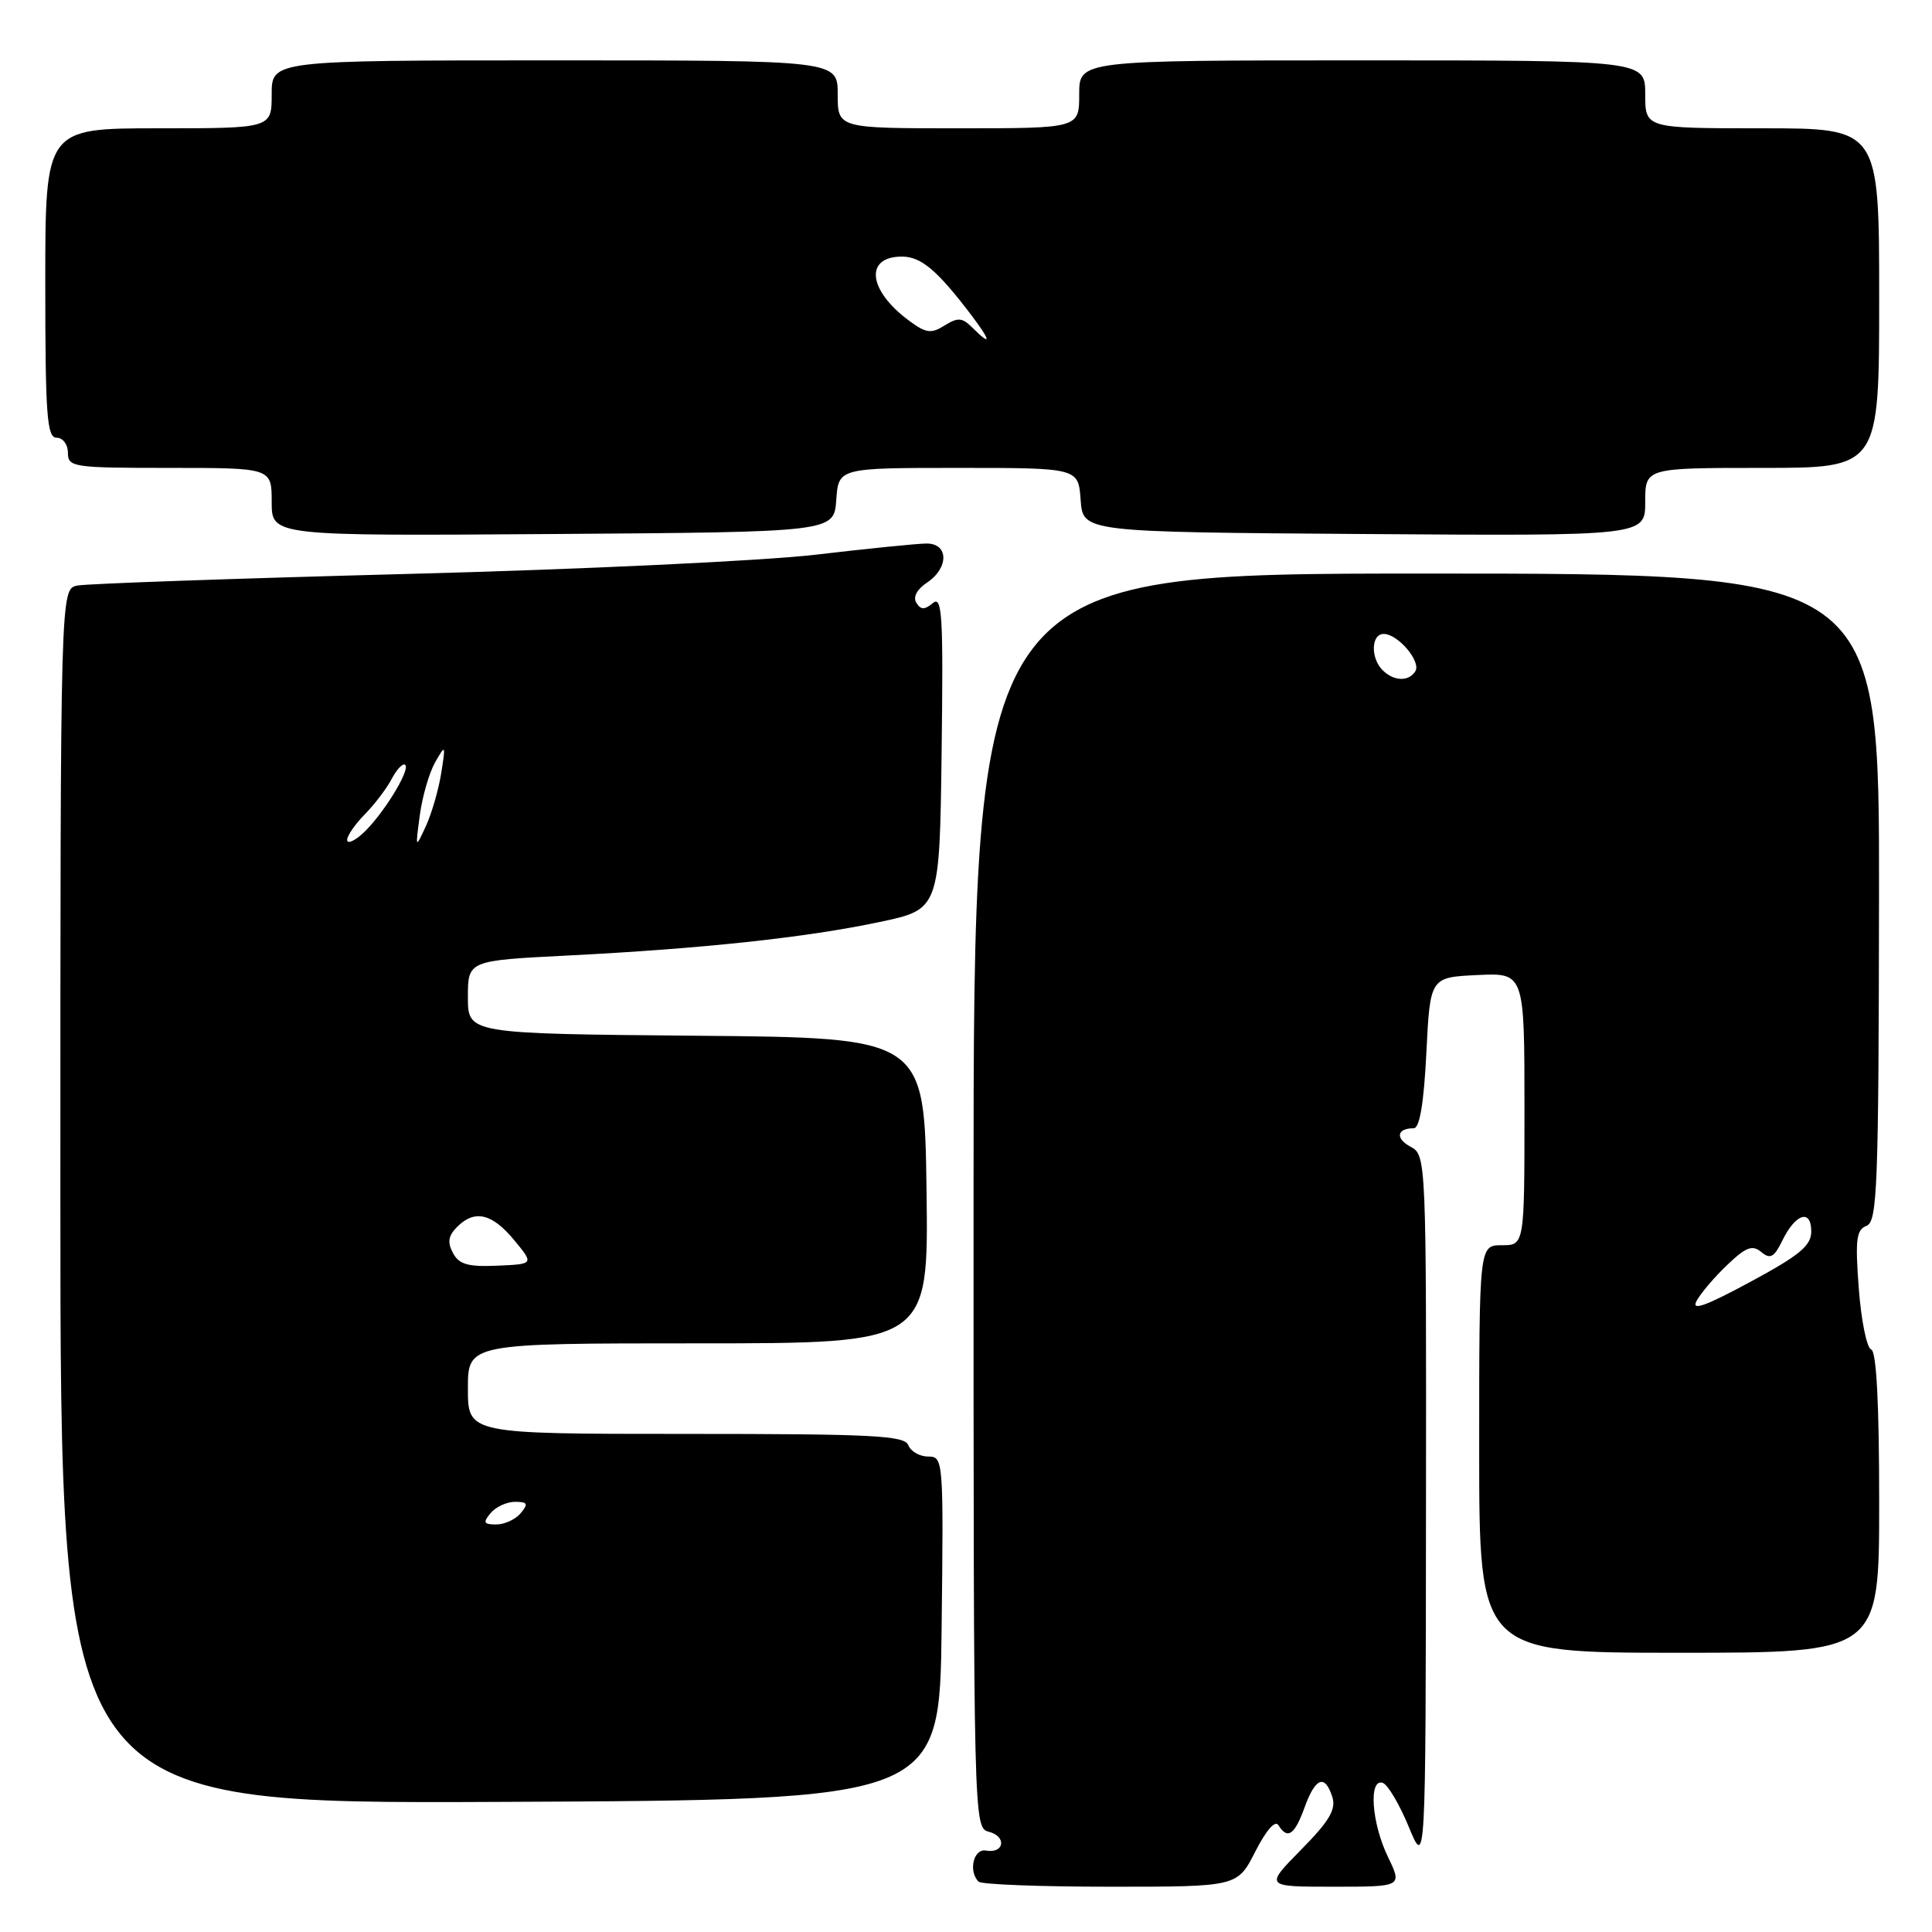 <?xml version="1.0" encoding="UTF-8" standalone="no"?>
<!DOCTYPE svg PUBLIC "-//W3C//DTD SVG 1.1//EN" "http://www.w3.org/Graphics/SVG/1.1/DTD/svg11.dtd" >
<svg xmlns="http://www.w3.org/2000/svg" xmlns:xlink="http://www.w3.org/1999/xlink" version="1.1" viewBox="0 0 256 256">
 <g >
 <path fill="currentColor"
d=" M 166.33 245.35 C 167.77 242.52 168.97 241.14 169.40 241.85 C 170.61 243.79 171.54 243.15 172.86 239.50 C 174.30 235.52 175.56 235.04 176.54 238.11 C 177.06 239.76 176.15 241.30 172.39 245.11 C 167.58 250.00 167.58 250.00 176.70 250.00 C 185.82 250.00 185.82 250.00 183.91 246.05 C 181.74 241.55 181.32 235.61 183.22 236.24 C 183.89 236.46 185.44 239.09 186.67 242.07 C 188.91 247.50 188.91 247.50 188.95 200.29 C 189.00 153.42 188.98 153.06 186.91 151.95 C 184.85 150.85 185.08 149.50 187.33 149.50 C 188.11 149.50 188.67 146.17 189.00 139.50 C 189.50 129.50 189.50 129.50 195.75 129.20 C 202.00 128.90 202.00 128.90 202.00 146.95 C 202.00 165.00 202.00 165.00 199.00 165.00 C 196.00 165.00 196.00 165.00 196.00 192.00 C 196.00 219.00 196.00 219.00 222.50 219.00 C 249.00 219.00 249.00 219.00 249.00 199.08 C 249.00 185.95 248.64 179.05 247.94 178.81 C 247.36 178.62 246.62 174.99 246.30 170.75 C 245.81 164.25 245.97 162.95 247.32 162.43 C 248.76 161.88 248.93 157.33 248.98 118.91 C 249.03 76.00 249.03 76.00 189.02 76.00 C 129.00 76.00 129.00 76.00 129.00 159.09 C 129.00 241.90 129.01 242.19 131.04 242.72 C 133.43 243.35 133.07 245.64 130.65 245.21 C 129.00 244.91 128.28 247.95 129.67 249.33 C 130.03 249.70 137.90 250.00 147.15 250.00 C 163.96 250.00 163.96 250.00 166.33 245.35 Z  M 124.77 215.75 C 125.03 193.39 125.00 193.00 122.99 193.00 C 121.86 193.00 120.68 192.32 120.36 191.50 C 119.87 190.21 115.65 190.00 90.89 190.00 C 62.00 190.00 62.00 190.00 62.00 184.00 C 62.00 178.00 62.00 178.00 92.52 178.00 C 123.04 178.00 123.04 178.00 122.77 157.75 C 122.50 137.50 122.50 137.50 92.25 137.24 C 62.00 136.97 62.00 136.97 62.00 132.13 C 62.00 127.28 62.00 127.28 75.25 126.61 C 93.04 125.71 106.83 124.23 116.50 122.18 C 124.50 120.50 124.50 120.50 124.77 99.61 C 125.00 81.58 124.85 78.88 123.61 79.91 C 122.50 80.83 122.01 80.82 121.42 79.87 C 120.95 79.12 121.50 78.08 122.83 77.20 C 125.76 75.25 125.71 71.99 122.75 72.02 C 121.51 72.03 114.88 72.70 108.00 73.51 C 101.12 74.31 76.83 75.46 54.00 76.05 C 31.17 76.65 11.49 77.34 10.25 77.59 C 8.00 78.04 8.00 78.04 8.00 158.53 C 8.00 239.02 8.00 239.02 66.25 238.76 C 124.50 238.50 124.50 238.50 124.77 215.75 Z  M 110.81 66.25 C 111.11 62.00 111.11 62.00 127.00 62.00 C 142.89 62.00 142.89 62.00 143.19 66.25 C 143.50 70.50 143.50 70.50 180.75 70.76 C 218.00 71.02 218.00 71.02 218.00 66.51 C 218.00 62.00 218.00 62.00 233.50 62.00 C 249.00 62.00 249.00 62.00 249.00 39.50 C 249.00 17.00 249.00 17.00 233.50 17.00 C 218.00 17.00 218.00 17.00 218.00 12.50 C 218.00 8.00 218.00 8.00 180.50 8.00 C 143.00 8.00 143.00 8.00 143.00 12.50 C 143.00 17.00 143.00 17.00 127.00 17.00 C 111.00 17.00 111.00 17.00 111.00 12.50 C 111.00 8.00 111.00 8.00 73.50 8.00 C 36.00 8.00 36.00 8.00 36.00 12.50 C 36.00 17.00 36.00 17.00 21.00 17.00 C 6.00 17.00 6.00 17.00 6.00 37.50 C 6.00 55.06 6.22 58.00 7.50 58.00 C 8.33 58.00 9.00 58.89 9.00 60.00 C 9.00 61.90 9.67 62.00 22.50 62.00 C 36.00 62.00 36.00 62.00 36.00 66.51 C 36.00 71.02 36.00 71.02 73.25 70.76 C 110.50 70.50 110.50 70.50 110.81 66.25 Z  M 224.81 172.37 C 225.37 171.34 227.20 169.19 228.88 167.60 C 231.35 165.24 232.20 164.92 233.38 165.90 C 234.57 166.89 235.08 166.61 236.17 164.38 C 237.91 160.80 240.00 160.14 240.00 163.17 C 240.00 165.06 238.47 166.33 231.90 169.87 C 225.92 173.10 224.06 173.75 224.81 172.37 Z  M 183.20 88.80 C 181.58 87.18 181.68 84.00 183.35 84.00 C 185.23 84.00 188.33 87.65 187.54 88.94 C 186.67 90.35 184.68 90.28 183.20 88.80 Z  M 65.00 200.50 C 65.68 199.68 67.14 199.00 68.24 199.00 C 69.91 199.00 70.04 199.25 69.00 200.50 C 68.32 201.32 66.86 202.00 65.76 202.00 C 64.09 202.00 63.96 201.75 65.00 200.50 Z  M 60.02 166.03 C 59.26 164.62 59.40 163.74 60.57 162.57 C 62.90 160.24 65.19 160.77 68.13 164.32 C 70.76 167.50 70.76 167.50 65.89 167.71 C 62.01 167.88 60.82 167.54 60.02 166.03 Z  M 46.00 111.29 C 46.00 110.73 47.06 109.20 48.35 107.89 C 49.65 106.57 51.26 104.45 51.93 103.16 C 52.61 101.88 53.40 101.07 53.70 101.36 C 54.39 102.06 50.62 108.13 48.03 110.47 C 46.91 111.48 46.00 111.85 46.00 111.29 Z  M 55.63 108.00 C 55.96 105.53 56.88 102.38 57.66 101.00 C 59.04 98.59 59.07 98.64 58.46 102.47 C 58.11 104.65 57.20 107.80 56.43 109.47 C 55.03 112.49 55.03 112.48 55.63 108.00 Z  M 128.84 43.41 C 127.50 42.07 126.93 42.03 125.16 43.13 C 123.36 44.26 122.69 44.16 120.36 42.42 C 115.00 38.42 114.56 34.00 119.51 34.00 C 122.07 34.00 124.23 35.84 128.83 41.92 C 131.35 45.27 131.36 45.93 128.84 43.41 Z "/>
</g>
</svg>